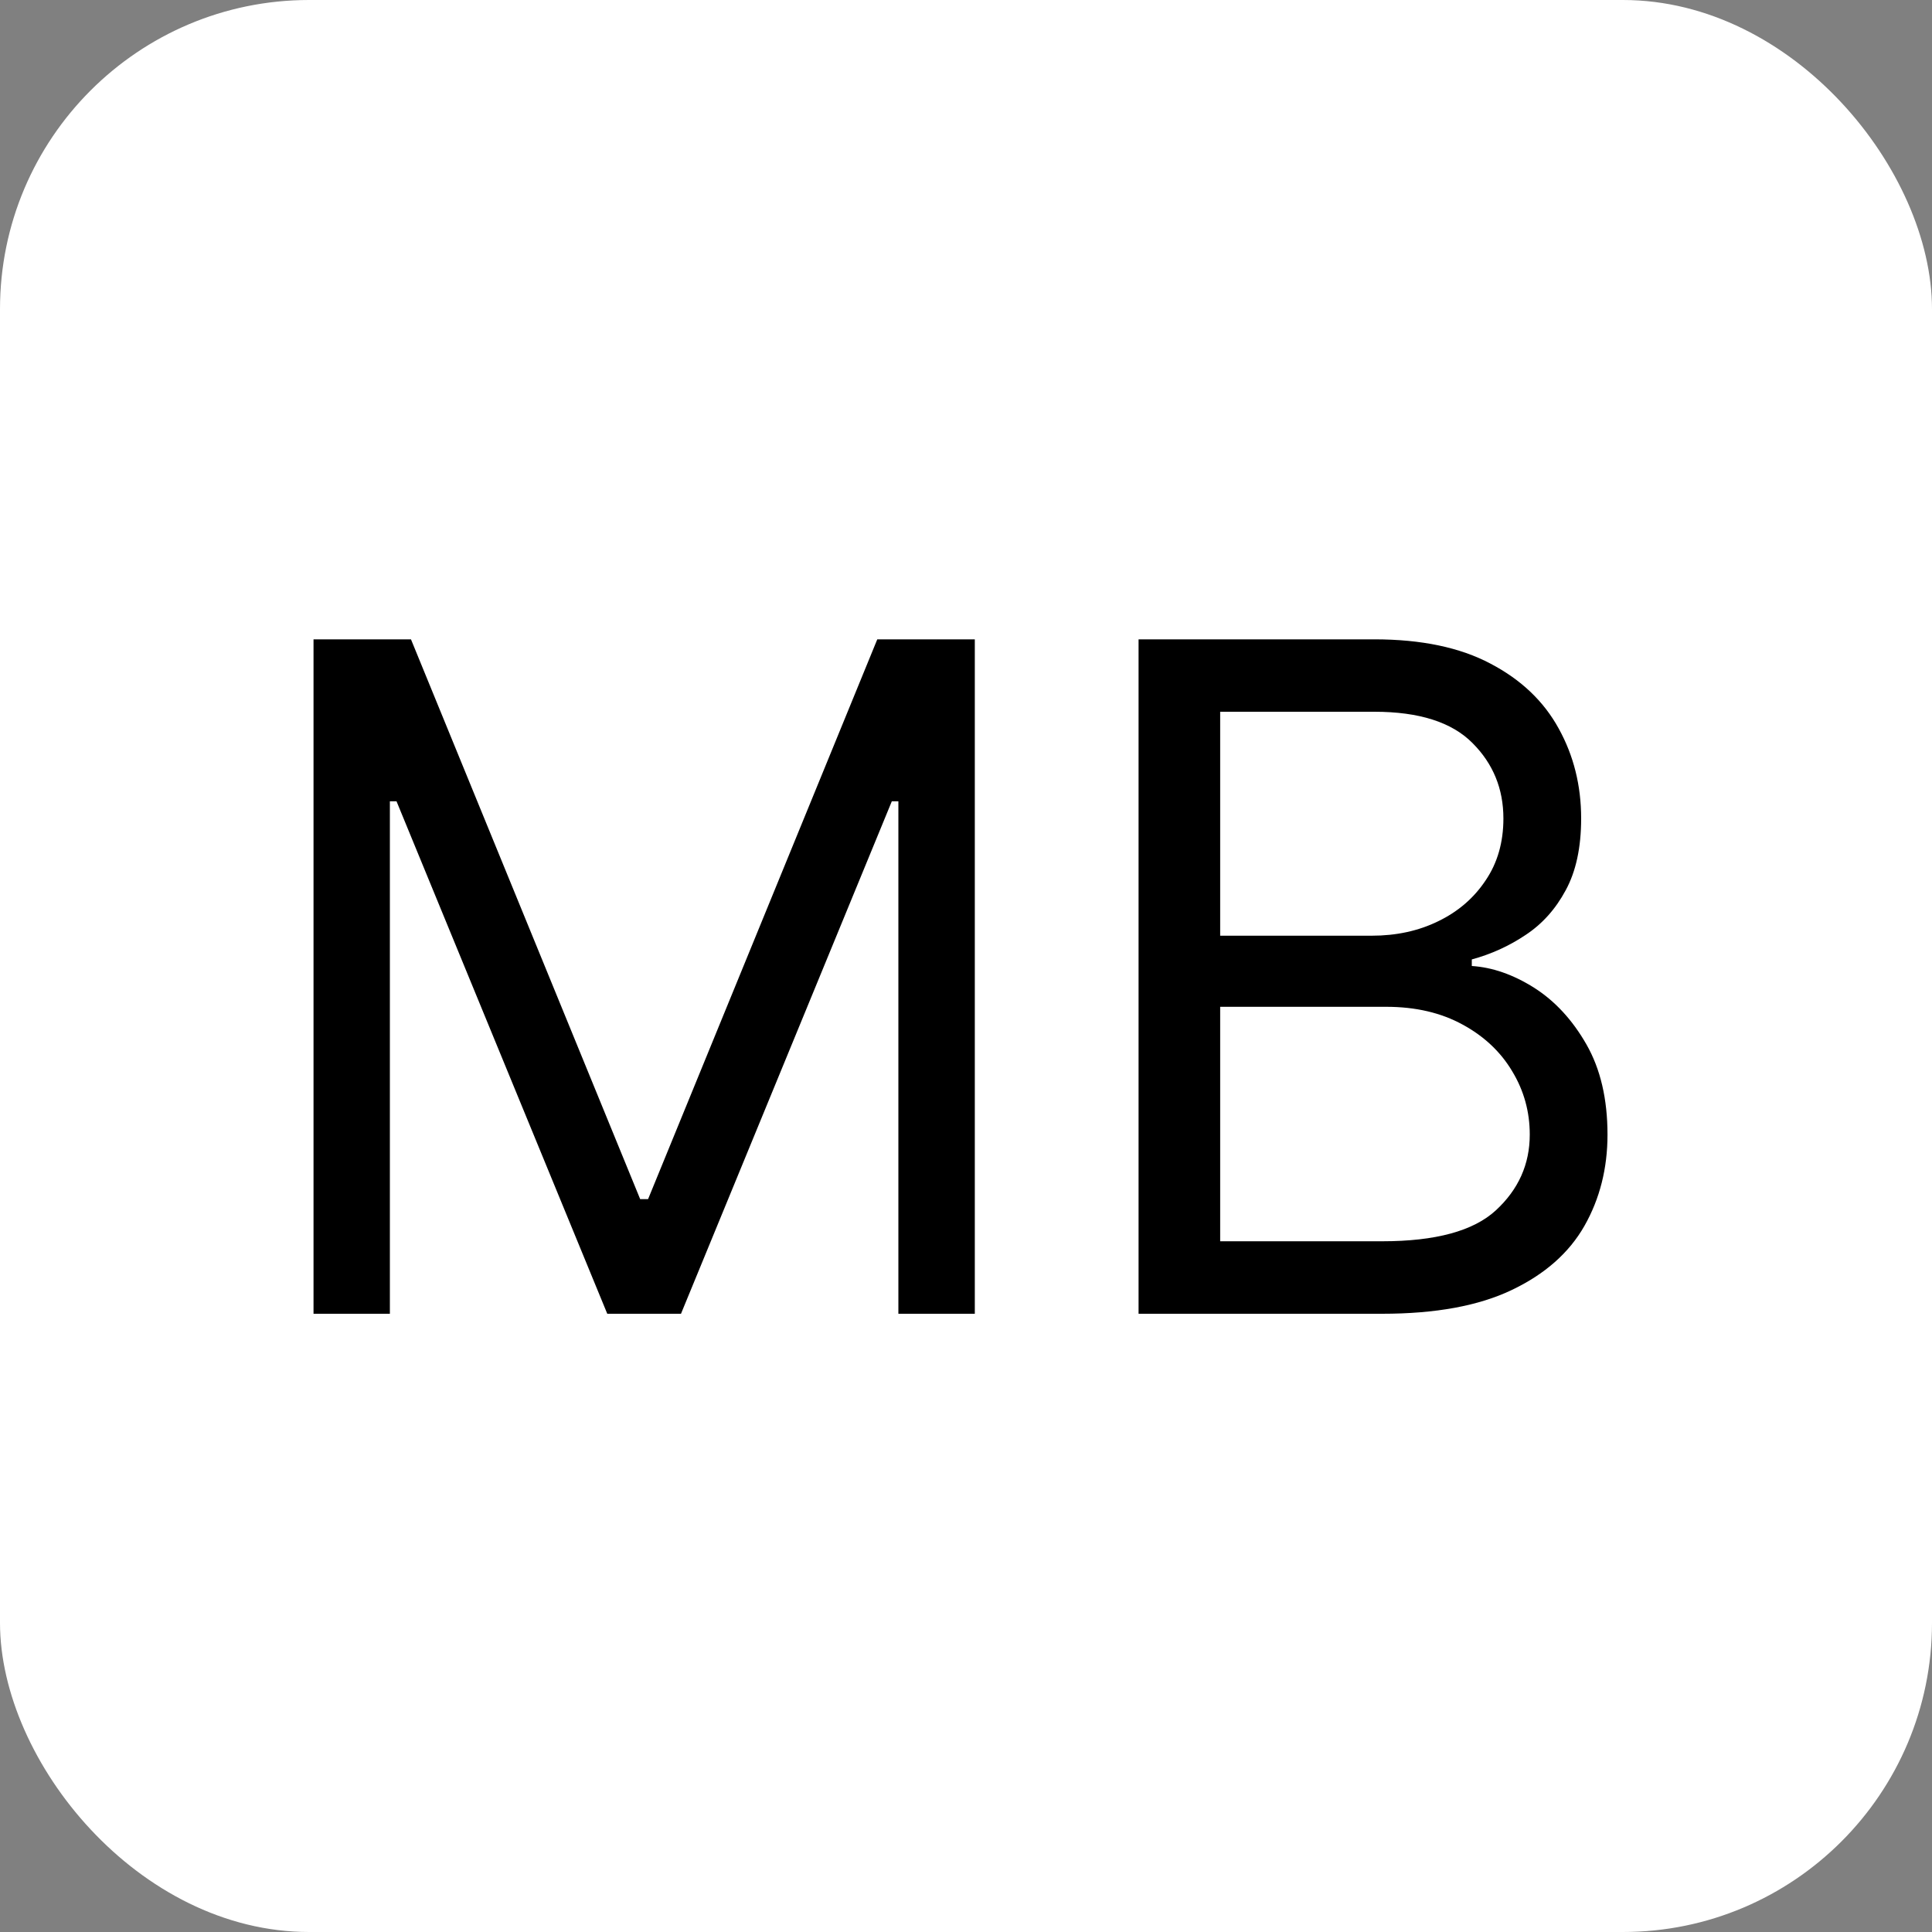 <svg width="25" height="25" viewBox="0 0 25 25" fill="none" xmlns="http://www.w3.org/2000/svg">
<rect x="0" y="0" width="25" height="25" fill="#808080" stroke="none"/>
<rect width="25" height="25" rx="4" fill="white"/>
<path d="M4.057 8.273H5.318L8.284 15.517H8.386L11.352 8.273H12.614V17H11.625V10.369H11.54L8.812 17H7.858L5.131 10.369H5.045V17H4.057V8.273ZM14.733 17V8.273H17.784C18.392 8.273 18.893 8.378 19.288 8.588C19.683 8.795 19.977 9.075 20.17 9.428C20.363 9.777 20.46 10.165 20.46 10.591C20.46 10.966 20.393 11.276 20.26 11.52C20.129 11.764 19.956 11.957 19.74 12.099C19.527 12.242 19.295 12.347 19.045 12.415V12.5C19.312 12.517 19.581 12.611 19.851 12.781C20.12 12.952 20.346 13.196 20.528 13.514C20.71 13.832 20.801 14.222 20.801 14.682C20.801 15.119 20.701 15.513 20.503 15.862C20.304 16.212 19.99 16.489 19.561 16.693C19.132 16.898 18.573 17 17.886 17H14.733ZM15.789 16.062H17.886C18.576 16.062 19.066 15.929 19.356 15.662C19.649 15.392 19.795 15.065 19.795 14.682C19.795 14.386 19.72 14.114 19.569 13.864C19.419 13.611 19.204 13.409 18.926 13.258C18.647 13.105 18.318 13.028 17.937 13.028H15.789V16.062ZM15.789 12.108H17.75C18.068 12.108 18.355 12.046 18.61 11.921C18.869 11.796 19.073 11.619 19.224 11.392C19.378 11.165 19.454 10.898 19.454 10.591C19.454 10.207 19.321 9.882 19.054 9.615C18.787 9.345 18.363 9.21 17.784 9.21H15.789V12.108Z" fill="black"/>
</svg>
